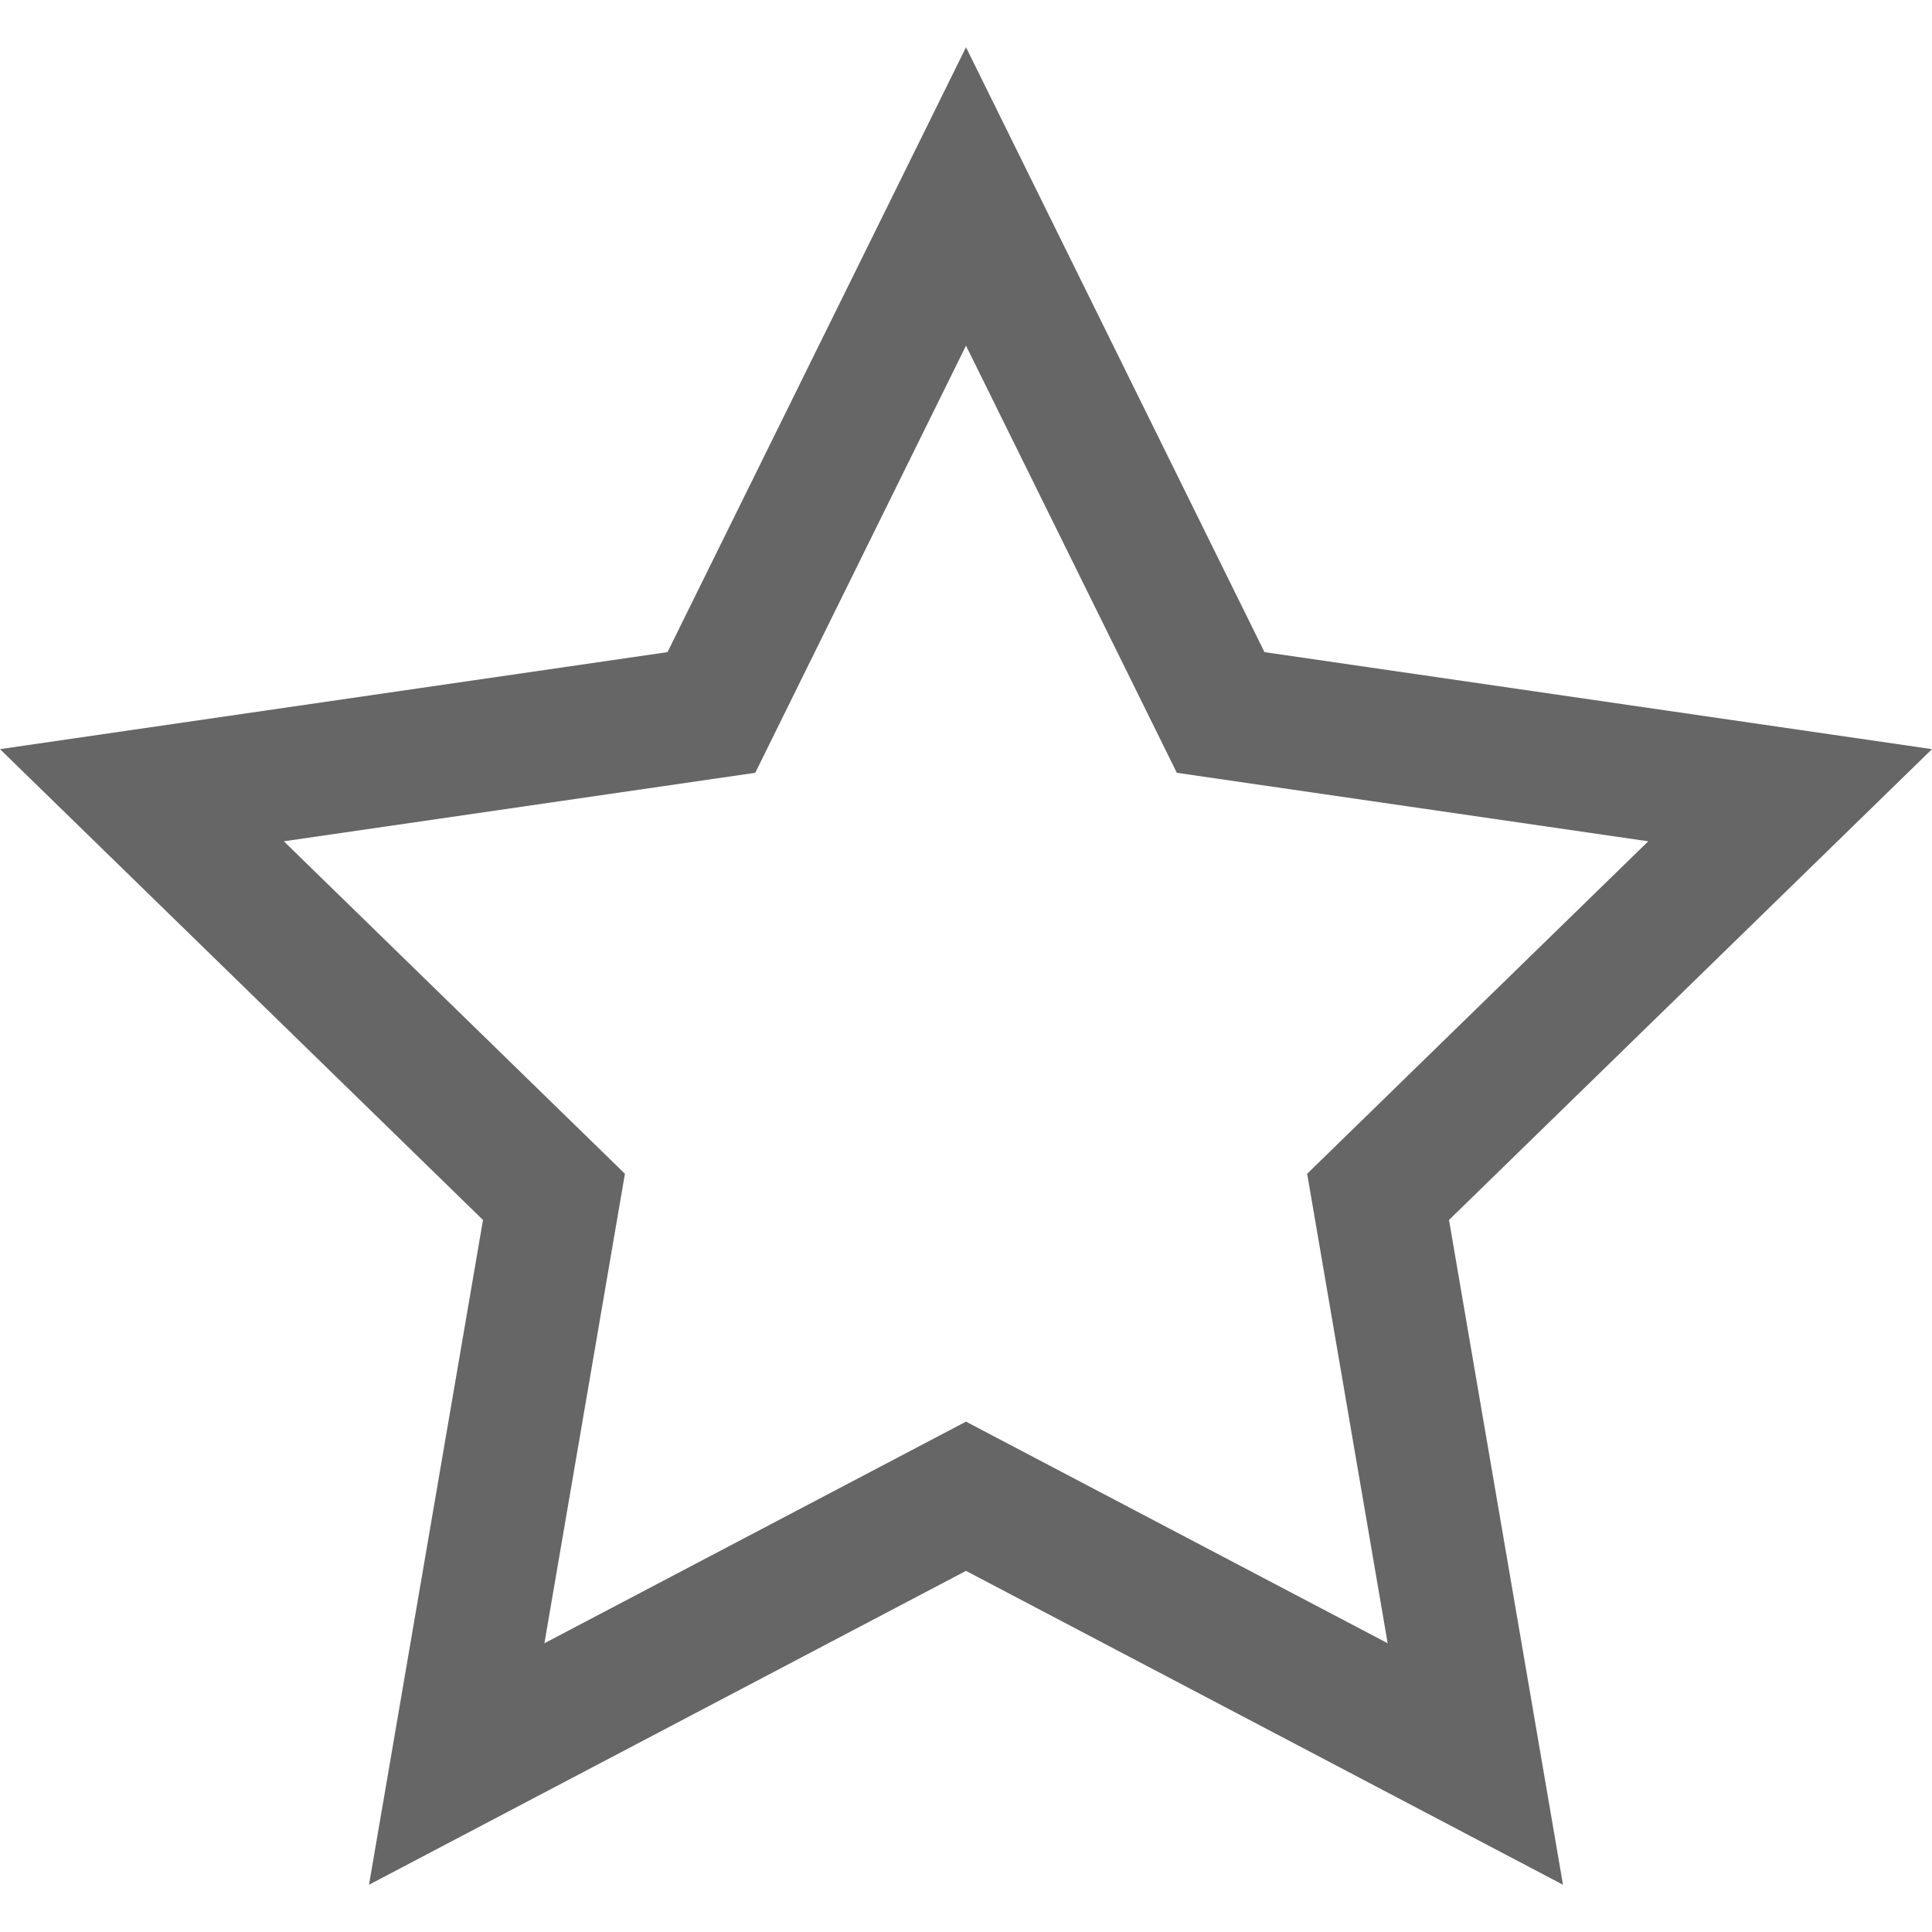 <?xml version="1.0" encoding="utf-8"?> <!-- Generator: IcoMoon.io --> <!DOCTYPE svg PUBLIC "-//W3C//DTD SVG 1.1//EN" "http://www.w3.org/Graphics/SVG/1.1/DTD/svg11.dtd"> <svg width="24" height="24" viewBox="0 0 24 24" xmlns="http://www.w3.org/2000/svg" xmlns:xlink="http://www.w3.org/1999/xlink" fill="#666666"><g><path d="M 24,9.306l-8.292-1.205L 12,0.587l-3.708,7.514L0,9.306l 6,5.849L 4.584,23.413L 12,19.514l 7.416,3.899 l-1.416-8.258L 24,9.306z M 12,17.66l-5.237,2.753l 1-5.832l-4.237-4.13l 5.856-0.851L 12,4.294l 2.619,5.306 l 5.856,0.851l-4.237,4.13l 1,5.832L 12,17.66z"></path></g></svg>